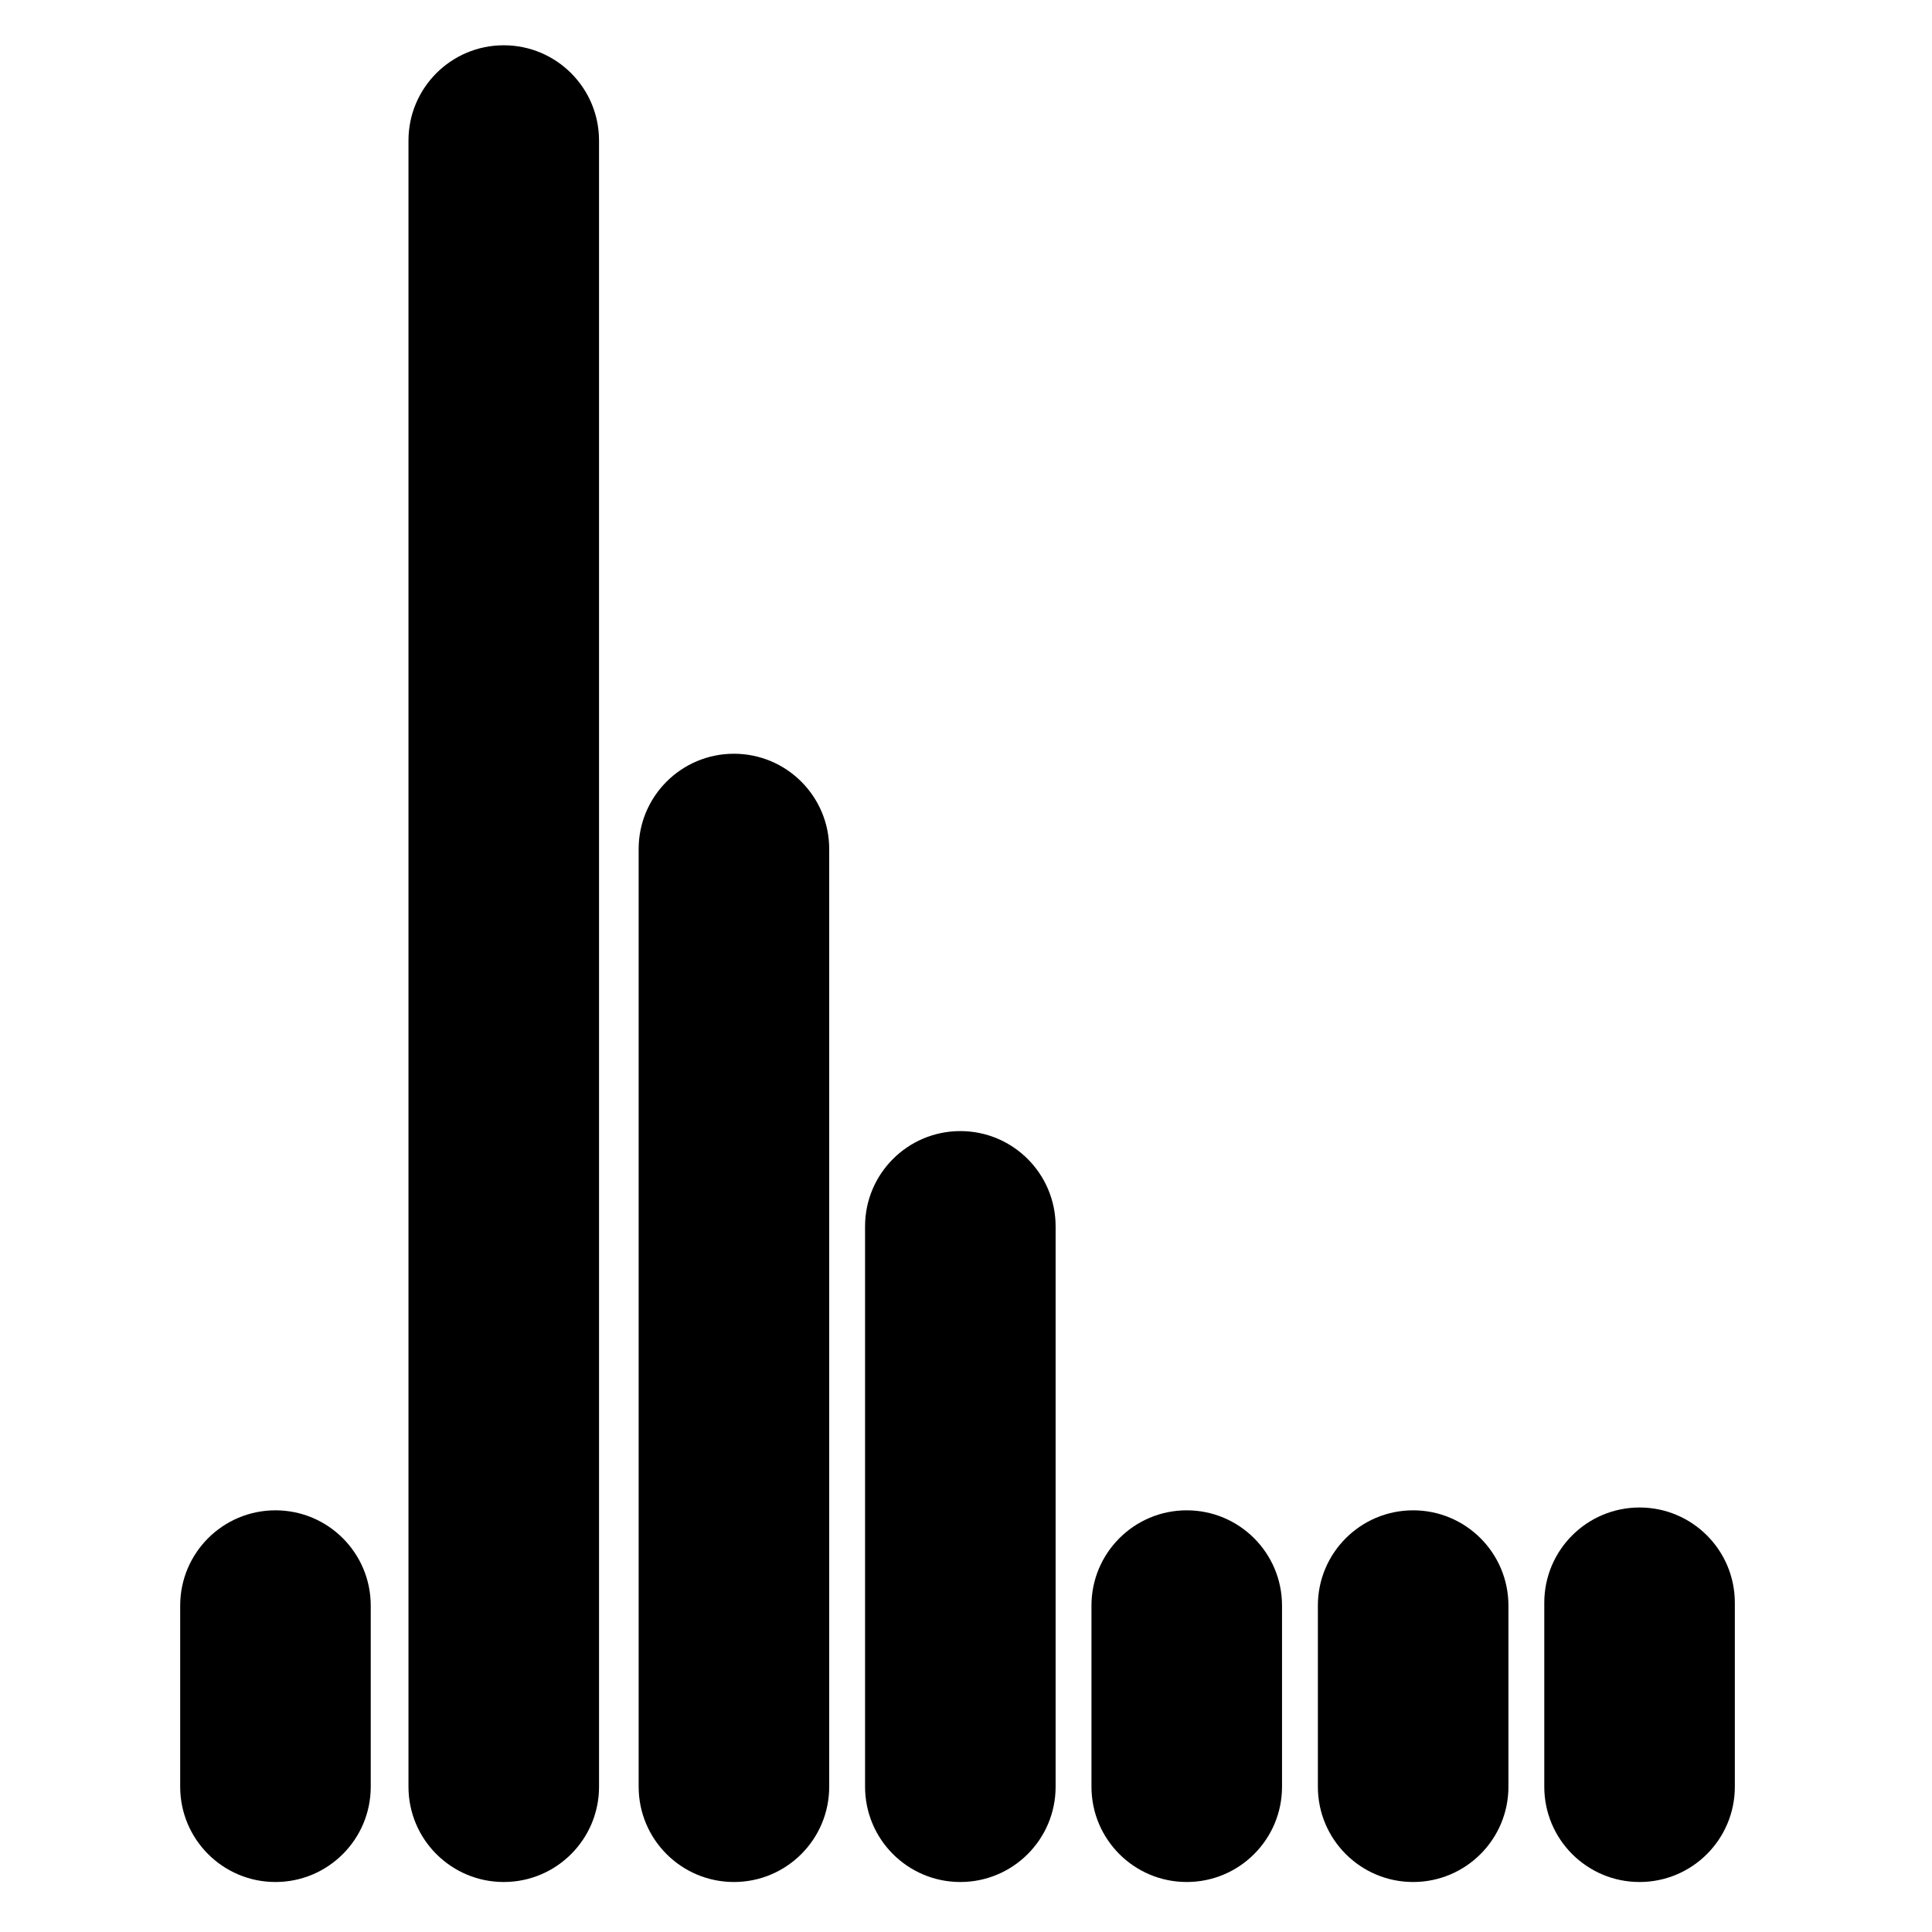 <?xml version="1.0" encoding="utf-8"?>
<!-- Generator: Adobe Illustrator 26.0.0, SVG Export Plug-In . SVG Version: 6.00 Build 0)  -->
<svg version="1.1" id="Layer_1" xmlns="http://www.w3.org/2000/svg" xmlns:xlink="http://www.w3.org/1999/xlink" x="0px" y="0px"
	 viewBox="0 0 1024 1024" style="enable-background:new 0 0 1024 1024;" xml:space="preserve">
<path d="M146,997.5L146,997.5c-27.89,0-50.5-22.61-50.5-50.5v-96c0-27.89,22.61-50.5,50.5-50.5h0c27.89,0,50.5,22.61,50.5,50.5v96
	C196.5,974.89,173.89,997.5,146,997.5z"/>
<path d="M267,997.5L267,997.5c-27.89,0-50.5-22.61-50.5-50.5V74.5c0-27.89,22.61-50.5,50.5-50.5h0c27.89,0,50.5,22.61,50.5,50.5V947
	C317.5,974.89,294.89,997.5,267,997.5z"/>
<path d="M389,997.5L389,997.5c-27.89,0-50.5-22.61-50.5-50.5V450c0-27.89,22.61-50.5,50.5-50.5h0c27.89,0,50.5,22.61,50.5,50.5v497
	C439.5,974.89,416.89,997.5,389,997.5z"/>
<path d="M509,997.5L509,997.5c-27.89,0-50.5-22.61-50.5-50.5V650c0-27.89,22.61-50.5,50.5-50.5h0c27.89,0,50.5,22.61,50.5,50.5v297
	C559.5,974.89,536.89,997.5,509,997.5z"/>
<path d="M629,997.5L629,997.5c-27.89,0-50.5-22.61-50.5-50.5v-96c0-27.89,22.61-50.5,50.5-50.5h0c27.89,0,50.5,22.61,50.5,50.5v96
	C679.5,974.89,656.89,997.5,629,997.5z"/>
<path d="M749,997.5L749,997.5c-27.89,0-50.5-22.61-50.5-50.5v-96c0-27.89,22.61-50.5,50.5-50.5h0c27.89,0,50.5,22.61,50.5,50.5v96
	C799.5,974.89,776.89,997.5,749,997.5z"/>
<path d="M869,997.5L869,997.5c-27.89,0-50.5-22.61-50.5-50.5v-97.5c0-27.89,22.61-50.5,50.5-50.5h0c27.89,0,50.5,22.61,50.5,50.5
	V947C919.5,974.89,896.89,997.5,869,997.5z"/>
</svg>
